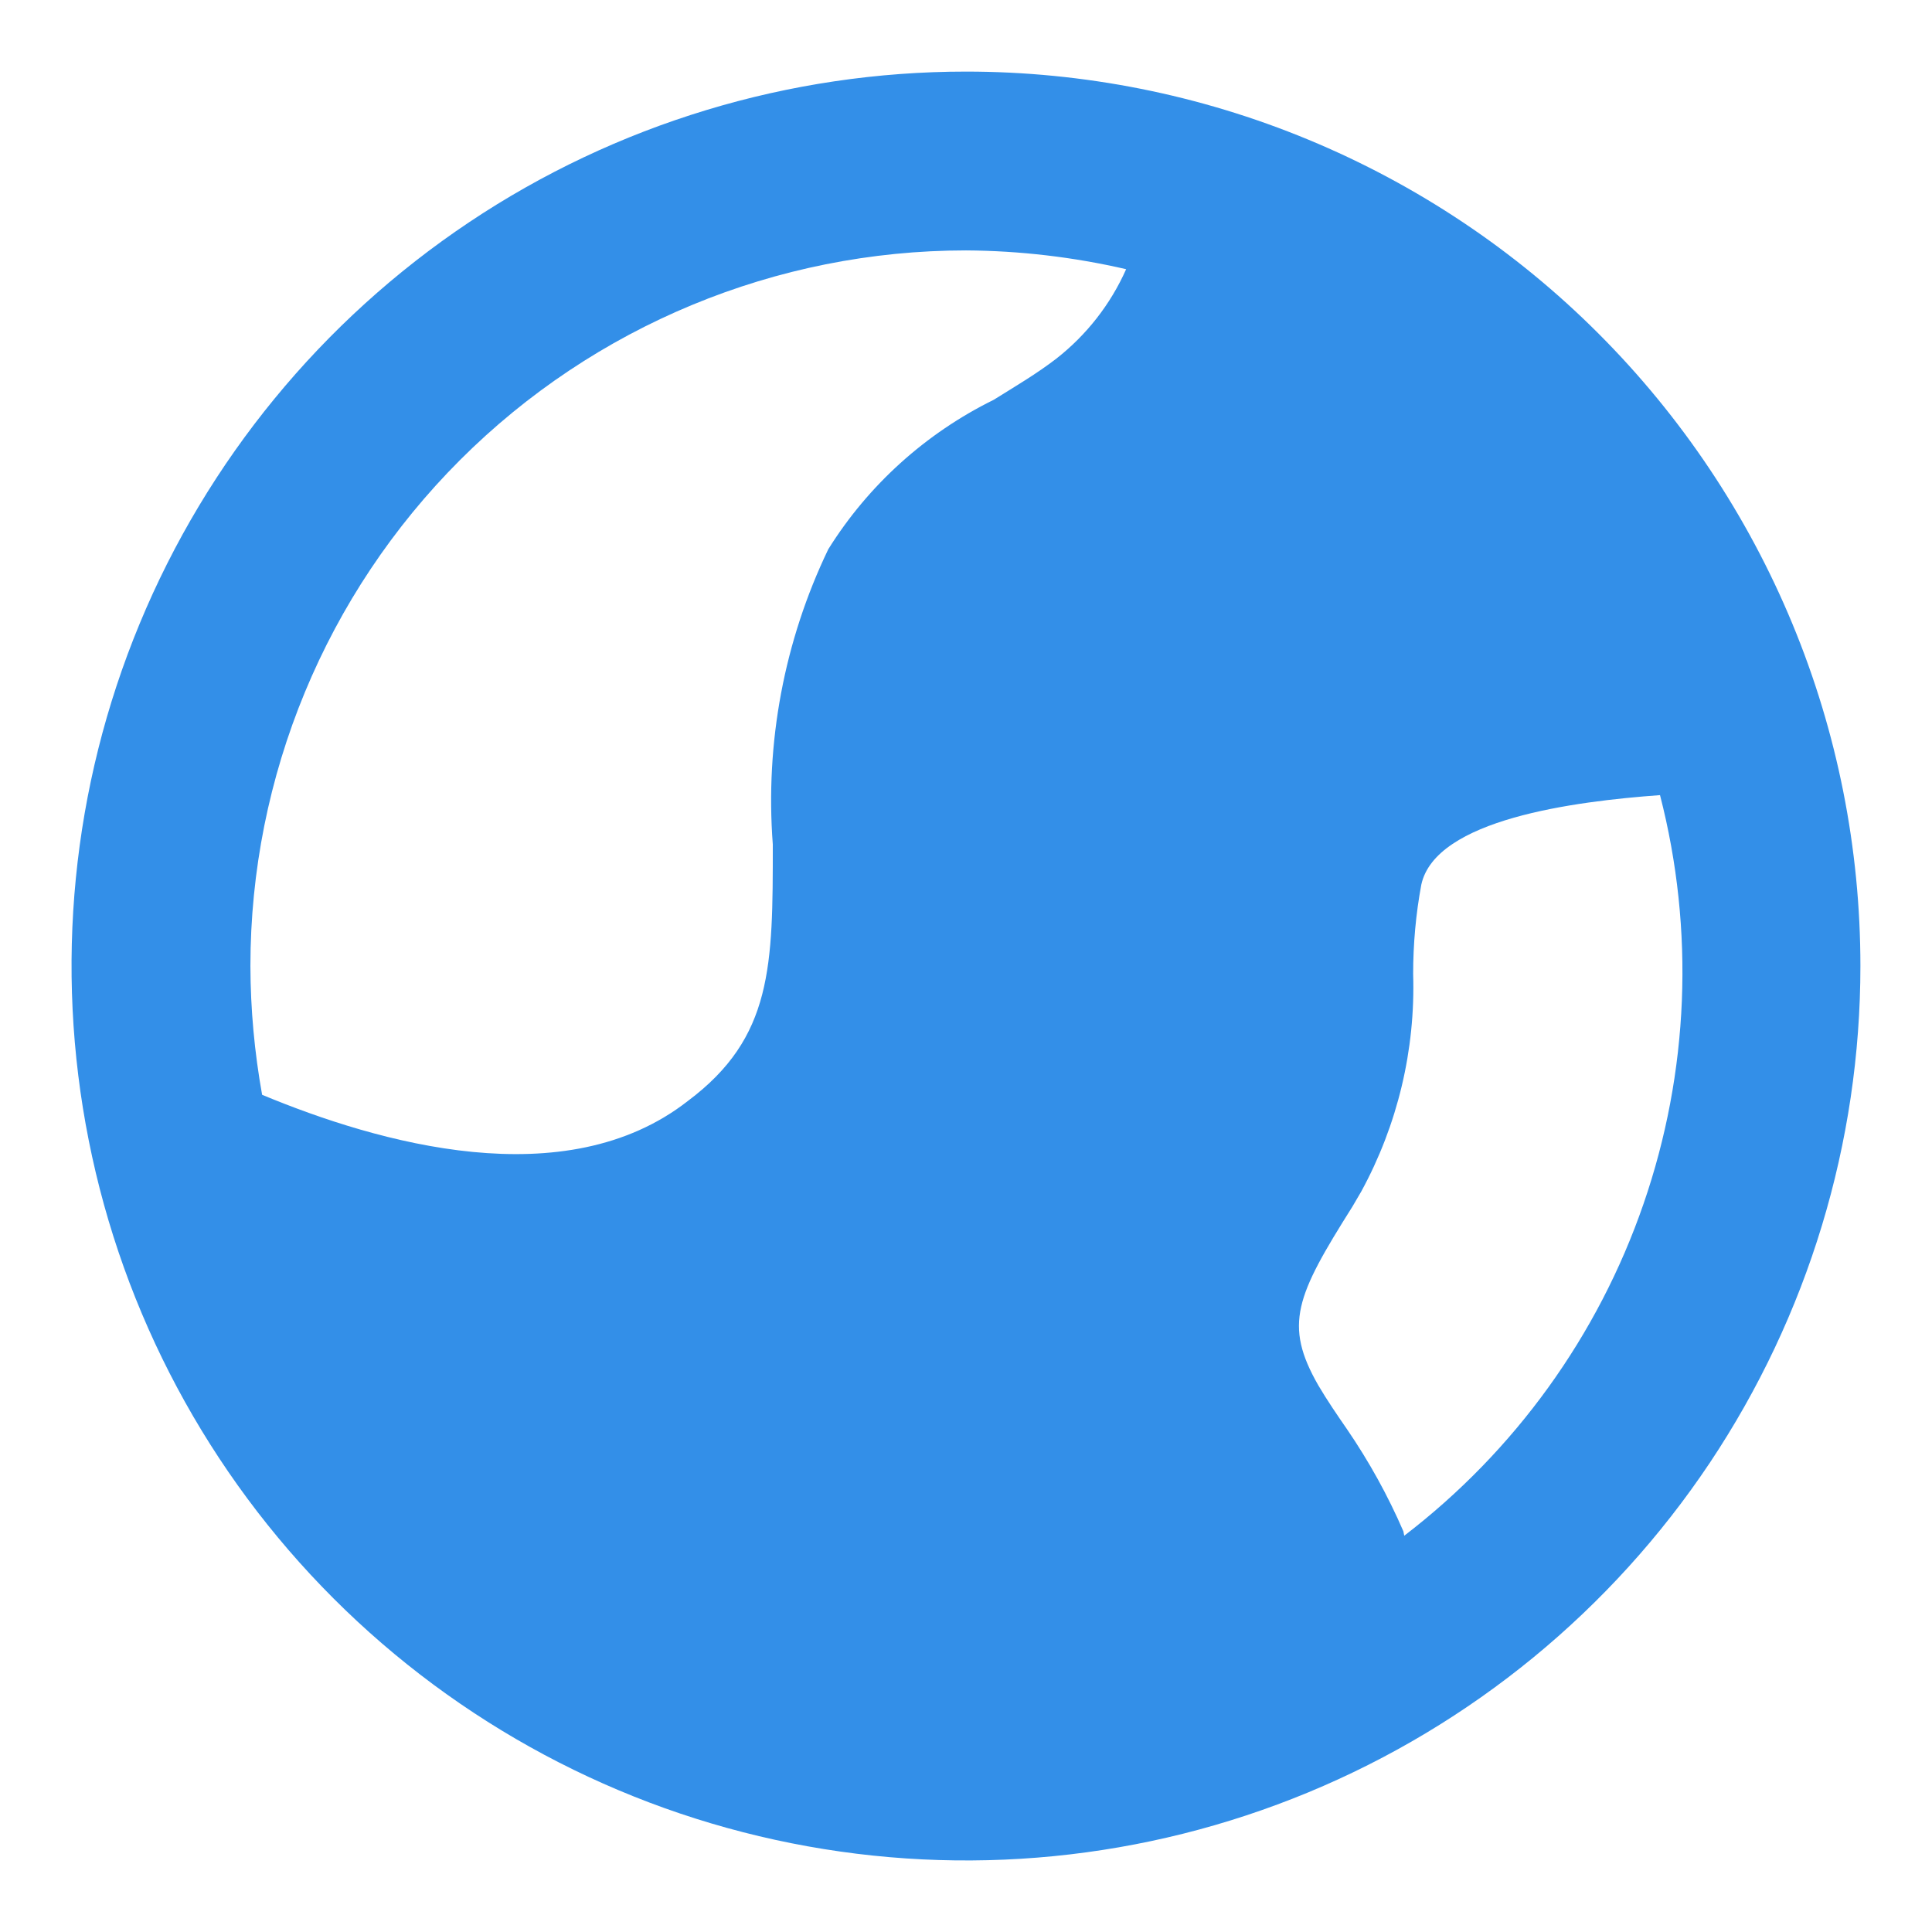 <svg width="18" height="18" viewBox="0 0 18 18" fill="none" xmlns="http://www.w3.org/2000/svg">
<path d="M9 0.667C7.352 0.667 5.74 1.155 4.37 2.071C3 2.987 1.932 4.288 1.301 5.811C0.67 7.334 0.505 9.009 0.827 10.626C1.148 12.242 1.942 13.727 3.107 14.892C4.273 16.058 5.758 16.852 7.374 17.173C8.991 17.495 10.666 17.33 12.189 16.699C13.712 16.068 15.013 15 15.929 13.63C16.844 12.259 17.333 10.648 17.333 9C17.333 7.905 17.118 6.822 16.699 5.811C16.28 4.8 15.666 3.881 14.892 3.107C14.119 2.333 13.2 1.72 12.189 1.301C11.178 0.882 10.094 0.667 9 0.667ZM9 2.333C9.502 2.336 10.002 2.395 10.492 2.508C10.347 2.835 10.123 3.121 9.842 3.341C9.658 3.483 9.458 3.6 9.258 3.725C8.625 4.037 8.091 4.518 7.717 5.117C7.306 5.972 7.128 6.92 7.2 7.867C7.2 9 7.2 9.666 6.408 10.258C5.267 11.15 3.525 10.65 2.442 10.2C2.371 9.804 2.334 9.402 2.333 9C2.333 7.232 3.036 5.536 4.286 4.286C5.536 3.036 7.232 2.333 9 2.333ZM13.075 14.267C12.931 13.934 12.755 13.616 12.55 13.316C12.458 13.183 12.367 13.05 12.283 12.908C11.958 12.341 12.075 12.075 12.6 11.242L12.683 11.1C13.021 10.48 13.188 9.781 13.166 9.075C13.166 8.795 13.191 8.516 13.242 8.242C13.375 7.633 14.666 7.466 15.466 7.408C15.79 8.665 15.736 9.99 15.312 11.217C14.889 12.444 14.113 13.519 13.083 14.308L13.075 14.267Z" fill="#338FE8"/>
</svg>
